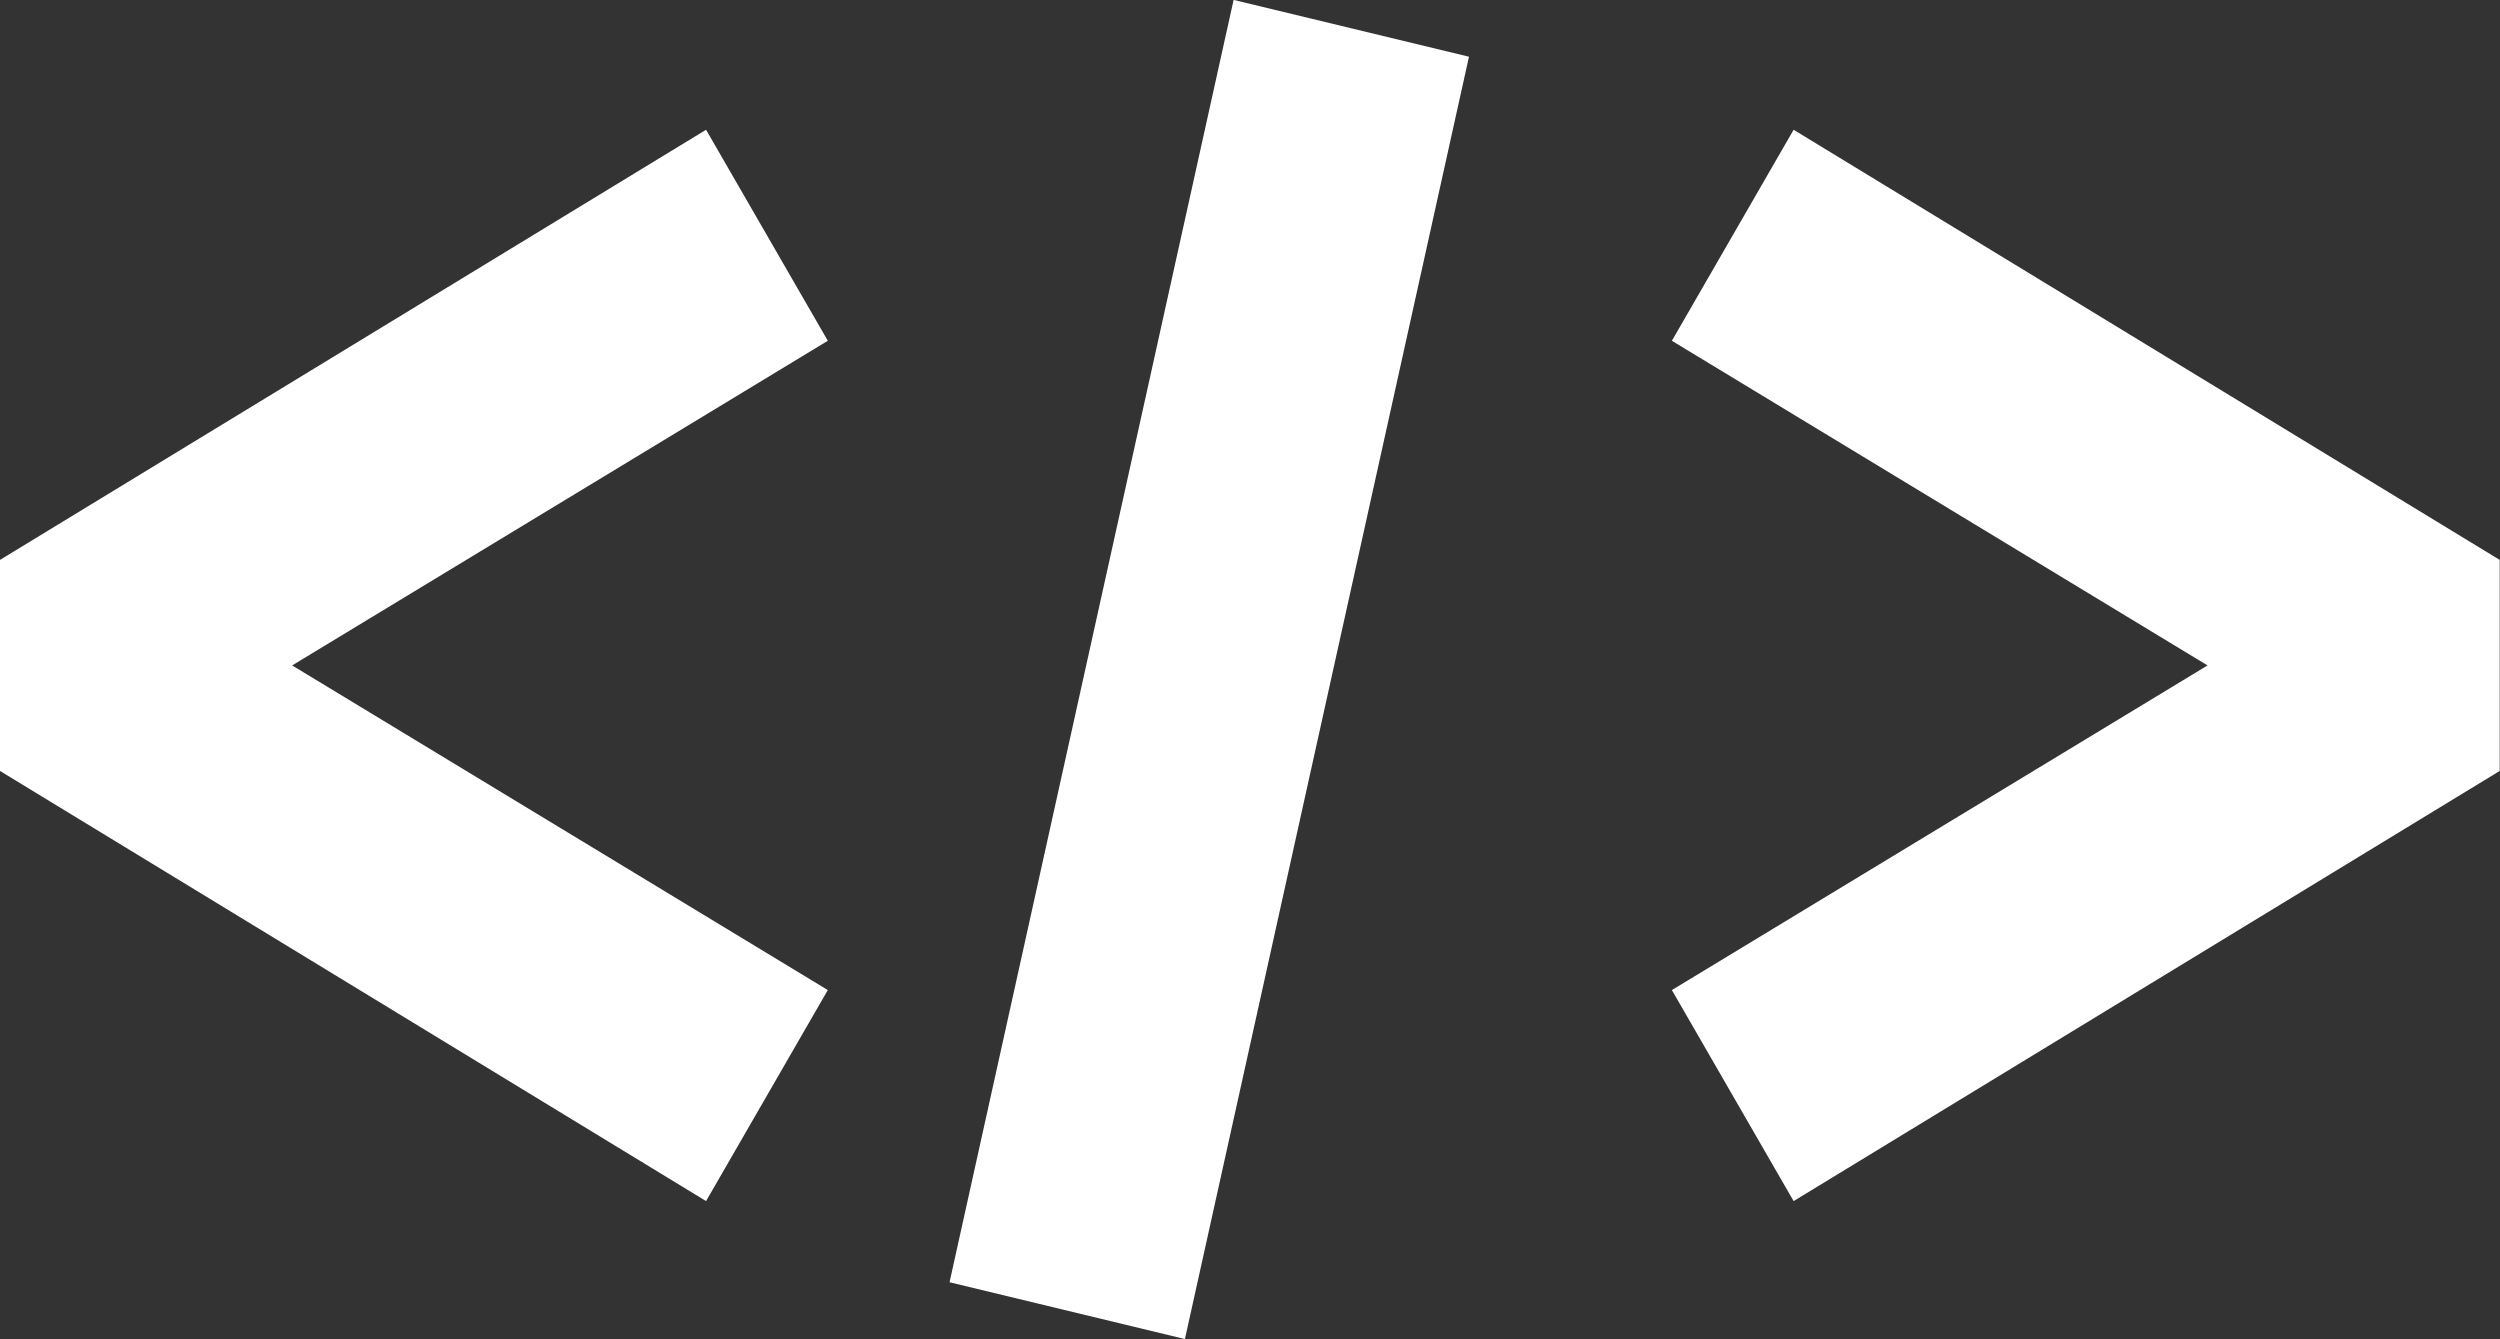 <svg data-v-423bf9ae="" xmlns="http://www.w3.org/2000/svg" viewBox="0 0 112 60" class="icon"><rect x="0" y="0" width="112" height="60" fill="#333333" stroke="none"/><!----><!----><!----><!----><g data-v-423bf9ae="" id="90fc416e-0ead-467b-ad59-e6513dee8223" transform="matrix(3.636,0,0,3.636,-16.727,-42.909)" stroke="none" fill="white"><path clip-rule="evenodd" d="M26.7 13.4L25.2 16l6.6 4-6.6 4 1.5 2.6 8.7-5.3v-2.6l-8.7-5.3zm-13.4 0l-8.7 5.3v2.6l8.7 5.3 1.5-2.6-6.6-4 6.6-4-1.5-2.6zm3 14.2l2.9.7 3.5-15.8-2.9-.7-3.5 15.8z"></path></g><!----></svg>